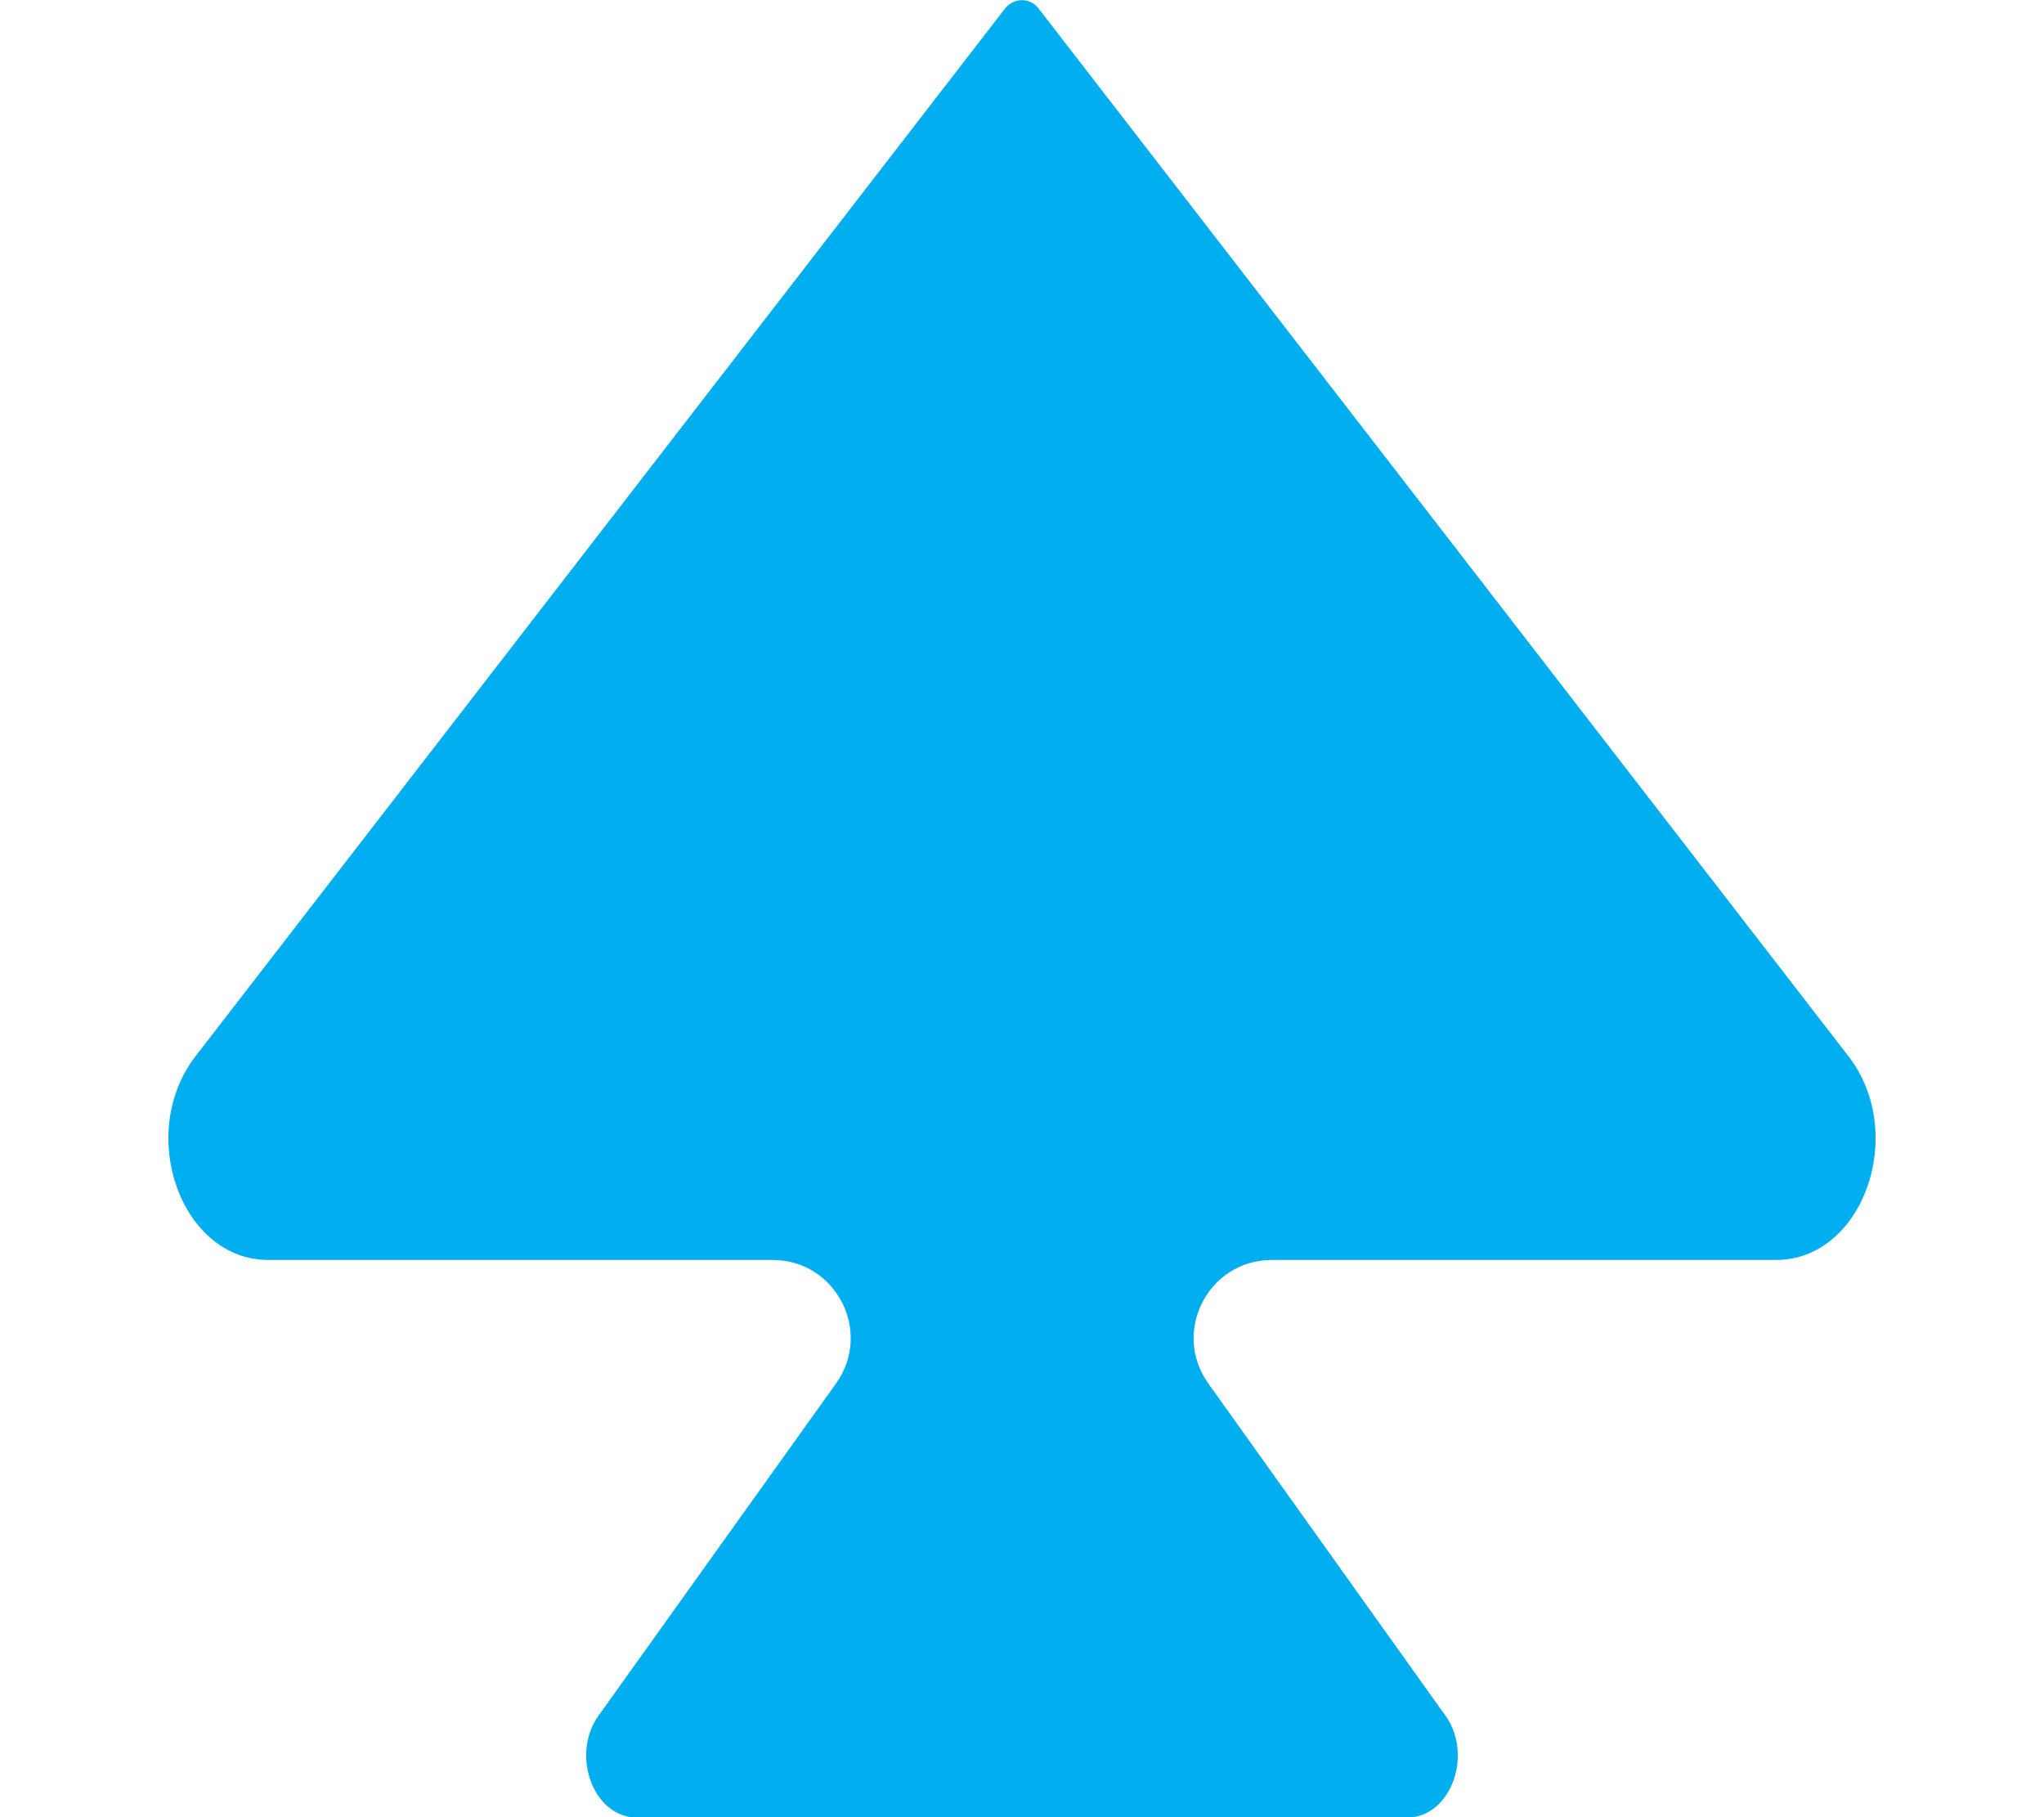 <?xml version="1.0" encoding="utf-8"?>
<!-- Generator: Adobe Illustrator 23.0.0, SVG Export Plug-In . SVG Version: 6.00 Build 0)  -->
<svg version="1.1" id="Layer_1" xmlns="http://www.w3.org/2000/svg" xmlns:xlink="http://www.w3.org/1999/xlink" x="0px" y="0px"
	 viewBox="0 0 576 512" style="enable-background:new 0 0 576 512;" xml:space="preserve">
<style type="text/css">
	.st0{fill: #01AEEF;}
</style>
<g>
	<path class="st0" d="M520.9,297.6L292.6,2.3c-2.3-3-6.9-3-9.3,0L55.1,297.6C38.3,319.4,51,355,75.6,355h142.1
		c17.9,0,28.3,20.2,17.9,34.8l-66.5,93c-8.6,11.1-2.1,29.3,10.4,29.3h217c12.5,0,19-18.2,10.4-29.3l-66.4-93
		c-10.4-14.6,0-34.8,17.9-34.8h142.1C525,355,537.7,319.4,520.9,297.6z"/>
</g>
</svg>